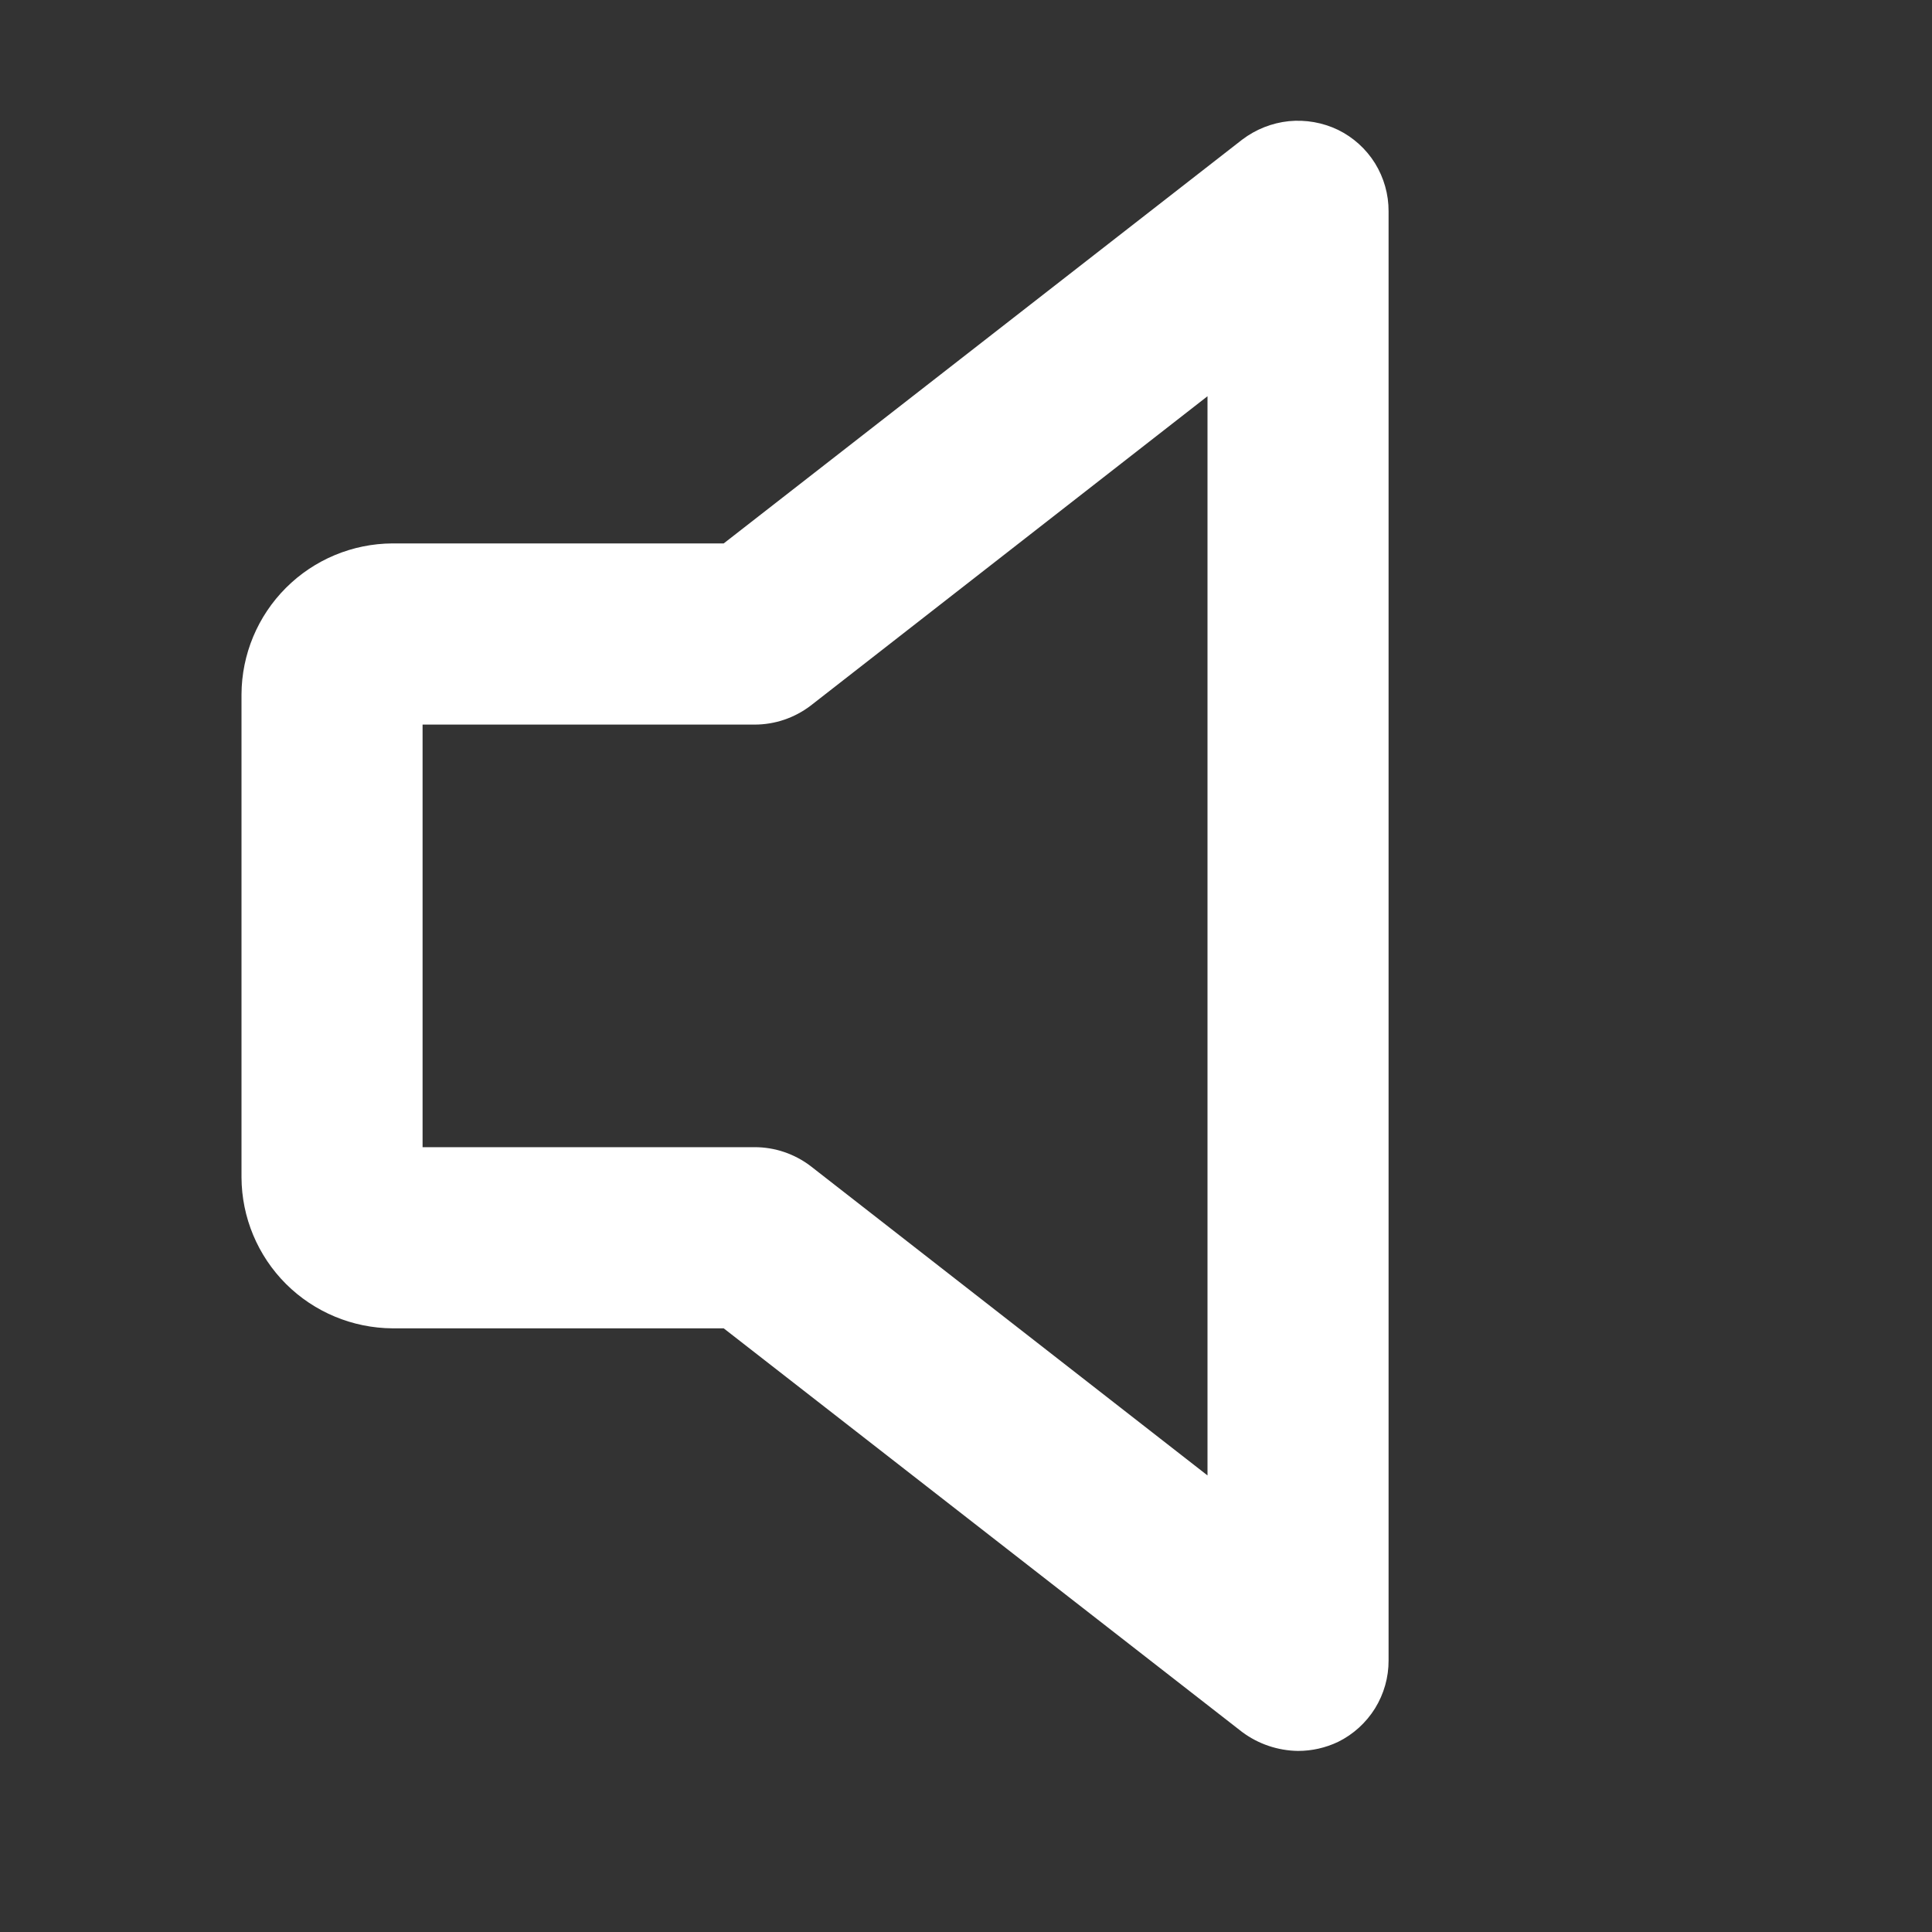 <svg width="22" height="22" viewBox="0 0 22 22" fill="none" xmlns="http://www.w3.org/2000/svg">
<rect x="0" y="0" width="22" height="22" fill="#333333" stroke="none"/>
<path d="M15.237 1.479C15.062 1.395 14.868 1.361 14.675 1.38C14.483 1.4 14.299 1.473 14.145 1.59L8.241 6.188H4.469C4.014 6.19 3.578 6.372 3.256 6.694C2.934 7.016 2.752 7.452 2.75 7.907V13.407C2.752 13.862 2.934 14.298 3.256 14.62C3.578 14.941 4.014 15.123 4.469 15.126H8.241L14.145 19.723C14.329 19.86 14.552 19.935 14.781 19.938C14.939 19.938 15.094 19.903 15.237 19.835C15.41 19.75 15.556 19.617 15.658 19.453C15.759 19.289 15.813 19.1 15.812 18.907V2.407C15.813 2.214 15.759 2.024 15.658 1.86C15.556 1.696 15.41 1.564 15.237 1.479ZM13.75 16.801L9.23 13.278C9.047 13.139 8.824 13.063 8.594 13.063H4.812V8.251H8.594C8.824 8.251 9.047 8.175 9.23 8.036L13.75 4.512V16.801Z" fill="white"/>
</svg>
